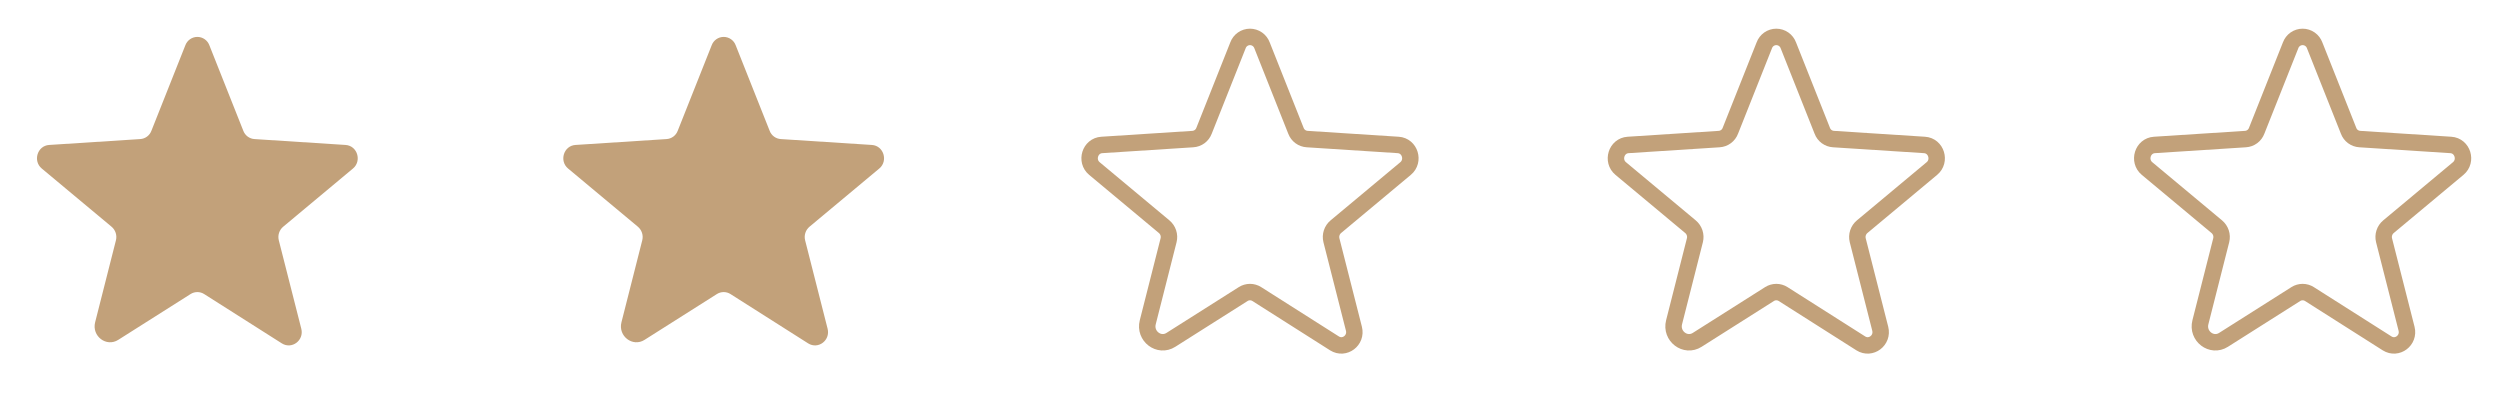 <svg width="152" height="24" viewBox="0 0 152 24" fill="none" xmlns="http://www.w3.org/2000/svg">
<path d="M12.412 17.878L17.137 20.878C17.747 21.262 18.497 20.691 18.319 19.988L16.95 14.606C16.913 14.457 16.919 14.3 16.967 14.155C17.015 14.009 17.103 13.879 17.222 13.781L21.459 10.247C22.012 9.788 21.731 8.859 21.009 8.813L15.478 8.456C15.327 8.447 15.182 8.395 15.06 8.305C14.939 8.215 14.846 8.092 14.793 7.95L12.731 2.756C12.676 2.606 12.577 2.477 12.446 2.385C12.315 2.293 12.159 2.244 12 2.244C11.84 2.244 11.684 2.293 11.553 2.385C11.423 2.477 11.323 2.606 11.268 2.756L9.206 7.95C9.153 8.092 9.061 8.215 8.939 8.305C8.818 8.395 8.673 8.447 8.522 8.456L2.99 8.813C2.268 8.859 1.987 9.788 2.54 10.247L6.778 13.781C6.896 13.879 6.985 14.009 7.033 14.155C7.081 14.3 7.087 14.457 7.05 14.606L5.784 19.594C5.569 20.438 6.468 21.122 7.19 20.663L11.587 17.878C11.711 17.8 11.854 17.758 12 17.758C12.146 17.758 12.289 17.8 12.412 17.878Z" fill="#C2A17A"/>
<path d="M44.412 17.878L49.137 20.878C49.747 21.262 50.497 20.691 50.319 19.988L48.95 14.606C48.913 14.457 48.919 14.3 48.967 14.155C49.015 14.009 49.103 13.879 49.222 13.781L53.459 10.247C54.012 9.788 53.731 8.859 53.009 8.813L47.478 8.456C47.327 8.447 47.182 8.395 47.06 8.305C46.939 8.215 46.846 8.092 46.794 7.95L44.731 2.756C44.676 2.606 44.577 2.477 44.446 2.385C44.315 2.293 44.16 2.244 44 2.244C43.84 2.244 43.684 2.293 43.553 2.385C43.423 2.477 43.323 2.606 43.269 2.756L41.206 7.95C41.153 8.092 41.061 8.215 40.939 8.305C40.818 8.395 40.672 8.447 40.522 8.456L34.99 8.813C34.269 8.859 33.987 9.788 34.54 10.247L38.778 13.781C38.896 13.879 38.985 14.009 39.033 14.155C39.081 14.3 39.087 14.457 39.05 14.606L37.784 19.594C37.569 20.438 38.468 21.122 39.19 20.663L43.587 17.878C43.711 17.8 43.854 17.758 44 17.758C44.146 17.758 44.289 17.8 44.412 17.878Z" fill="#C2A17A"/>
<path d="M76.412 17.878L81.137 20.878C81.747 21.262 82.497 20.691 82.319 19.988L80.95 14.606C80.913 14.457 80.919 14.3 80.967 14.155C81.015 14.009 81.103 13.879 81.222 13.781L85.459 10.247C86.012 9.788 85.731 8.859 85.009 8.813L79.478 8.456C79.327 8.447 79.182 8.395 79.06 8.305C78.939 8.215 78.846 8.092 78.793 7.95L76.731 2.756C76.676 2.606 76.577 2.477 76.446 2.385C76.315 2.293 76.159 2.244 76 2.244C75.84 2.244 75.684 2.293 75.553 2.385C75.423 2.477 75.323 2.606 75.269 2.756L73.206 7.95C73.153 8.092 73.061 8.215 72.939 8.305C72.818 8.395 72.672 8.447 72.522 8.456L66.99 8.813C66.269 8.859 65.987 9.788 66.54 10.247L70.778 13.781C70.896 13.879 70.985 14.009 71.033 14.155C71.081 14.3 71.087 14.457 71.05 14.606L69.784 19.594C69.569 20.438 70.469 21.122 71.19 20.663L75.587 17.878C75.711 17.8 75.854 17.758 76 17.758C76.146 17.758 76.289 17.8 76.412 17.878V17.878Z" stroke="#C2A17A" stroke-linecap="round" stroke-linejoin="round"/>
<path d="M108.412 17.878L113.137 20.878C113.747 21.262 114.497 20.691 114.319 19.988L112.95 14.606C112.913 14.457 112.919 14.3 112.967 14.155C113.015 14.009 113.103 13.879 113.222 13.781L117.459 10.247C118.012 9.788 117.731 8.859 117.009 8.813L111.478 8.456C111.327 8.447 111.182 8.395 111.06 8.305C110.939 8.215 110.846 8.092 110.794 7.95L108.731 2.756C108.676 2.606 108.577 2.477 108.446 2.385C108.315 2.293 108.159 2.244 108 2.244C107.84 2.244 107.684 2.293 107.553 2.385C107.423 2.477 107.323 2.606 107.269 2.756L105.206 7.95C105.153 8.092 105.061 8.215 104.939 8.305C104.818 8.395 104.673 8.447 104.522 8.456L98.99 8.813C98.269 8.859 97.987 9.788 98.54 10.247L102.778 13.781C102.896 13.879 102.985 14.009 103.033 14.155C103.081 14.3 103.087 14.457 103.05 14.606L101.784 19.594C101.569 20.438 102.469 21.122 103.19 20.663L107.587 17.878C107.711 17.8 107.854 17.758 108 17.758C108.146 17.758 108.289 17.8 108.412 17.878V17.878Z" stroke="#C2A17A" stroke-linecap="round" stroke-linejoin="round"/>
<path d="M140.412 17.878L145.137 20.878C145.747 21.262 146.497 20.691 146.319 19.988L144.95 14.606C144.913 14.457 144.919 14.3 144.967 14.155C145.015 14.009 145.103 13.879 145.222 13.781L149.459 10.247C150.012 9.788 149.731 8.859 149.009 8.813L143.478 8.456C143.327 8.447 143.182 8.395 143.06 8.305C142.939 8.215 142.846 8.092 142.794 7.95L140.731 2.756C140.676 2.606 140.577 2.477 140.446 2.385C140.315 2.293 140.159 2.244 140 2.244C139.84 2.244 139.684 2.293 139.553 2.385C139.423 2.477 139.323 2.606 139.269 2.756L137.206 7.95C137.153 8.092 137.061 8.215 136.939 8.305C136.818 8.395 136.673 8.447 136.522 8.456L130.99 8.813C130.269 8.859 129.987 9.788 130.54 10.247L134.778 13.781C134.896 13.879 134.985 14.009 135.033 14.155C135.081 14.3 135.087 14.457 135.05 14.606L133.784 19.594C133.569 20.438 134.469 21.122 135.19 20.663L139.587 17.878C139.711 17.8 139.854 17.758 140 17.758C140.146 17.758 140.289 17.8 140.412 17.878V17.878Z" stroke="#C2A17A" stroke-linecap="round" stroke-linejoin="round"/>
</svg>
